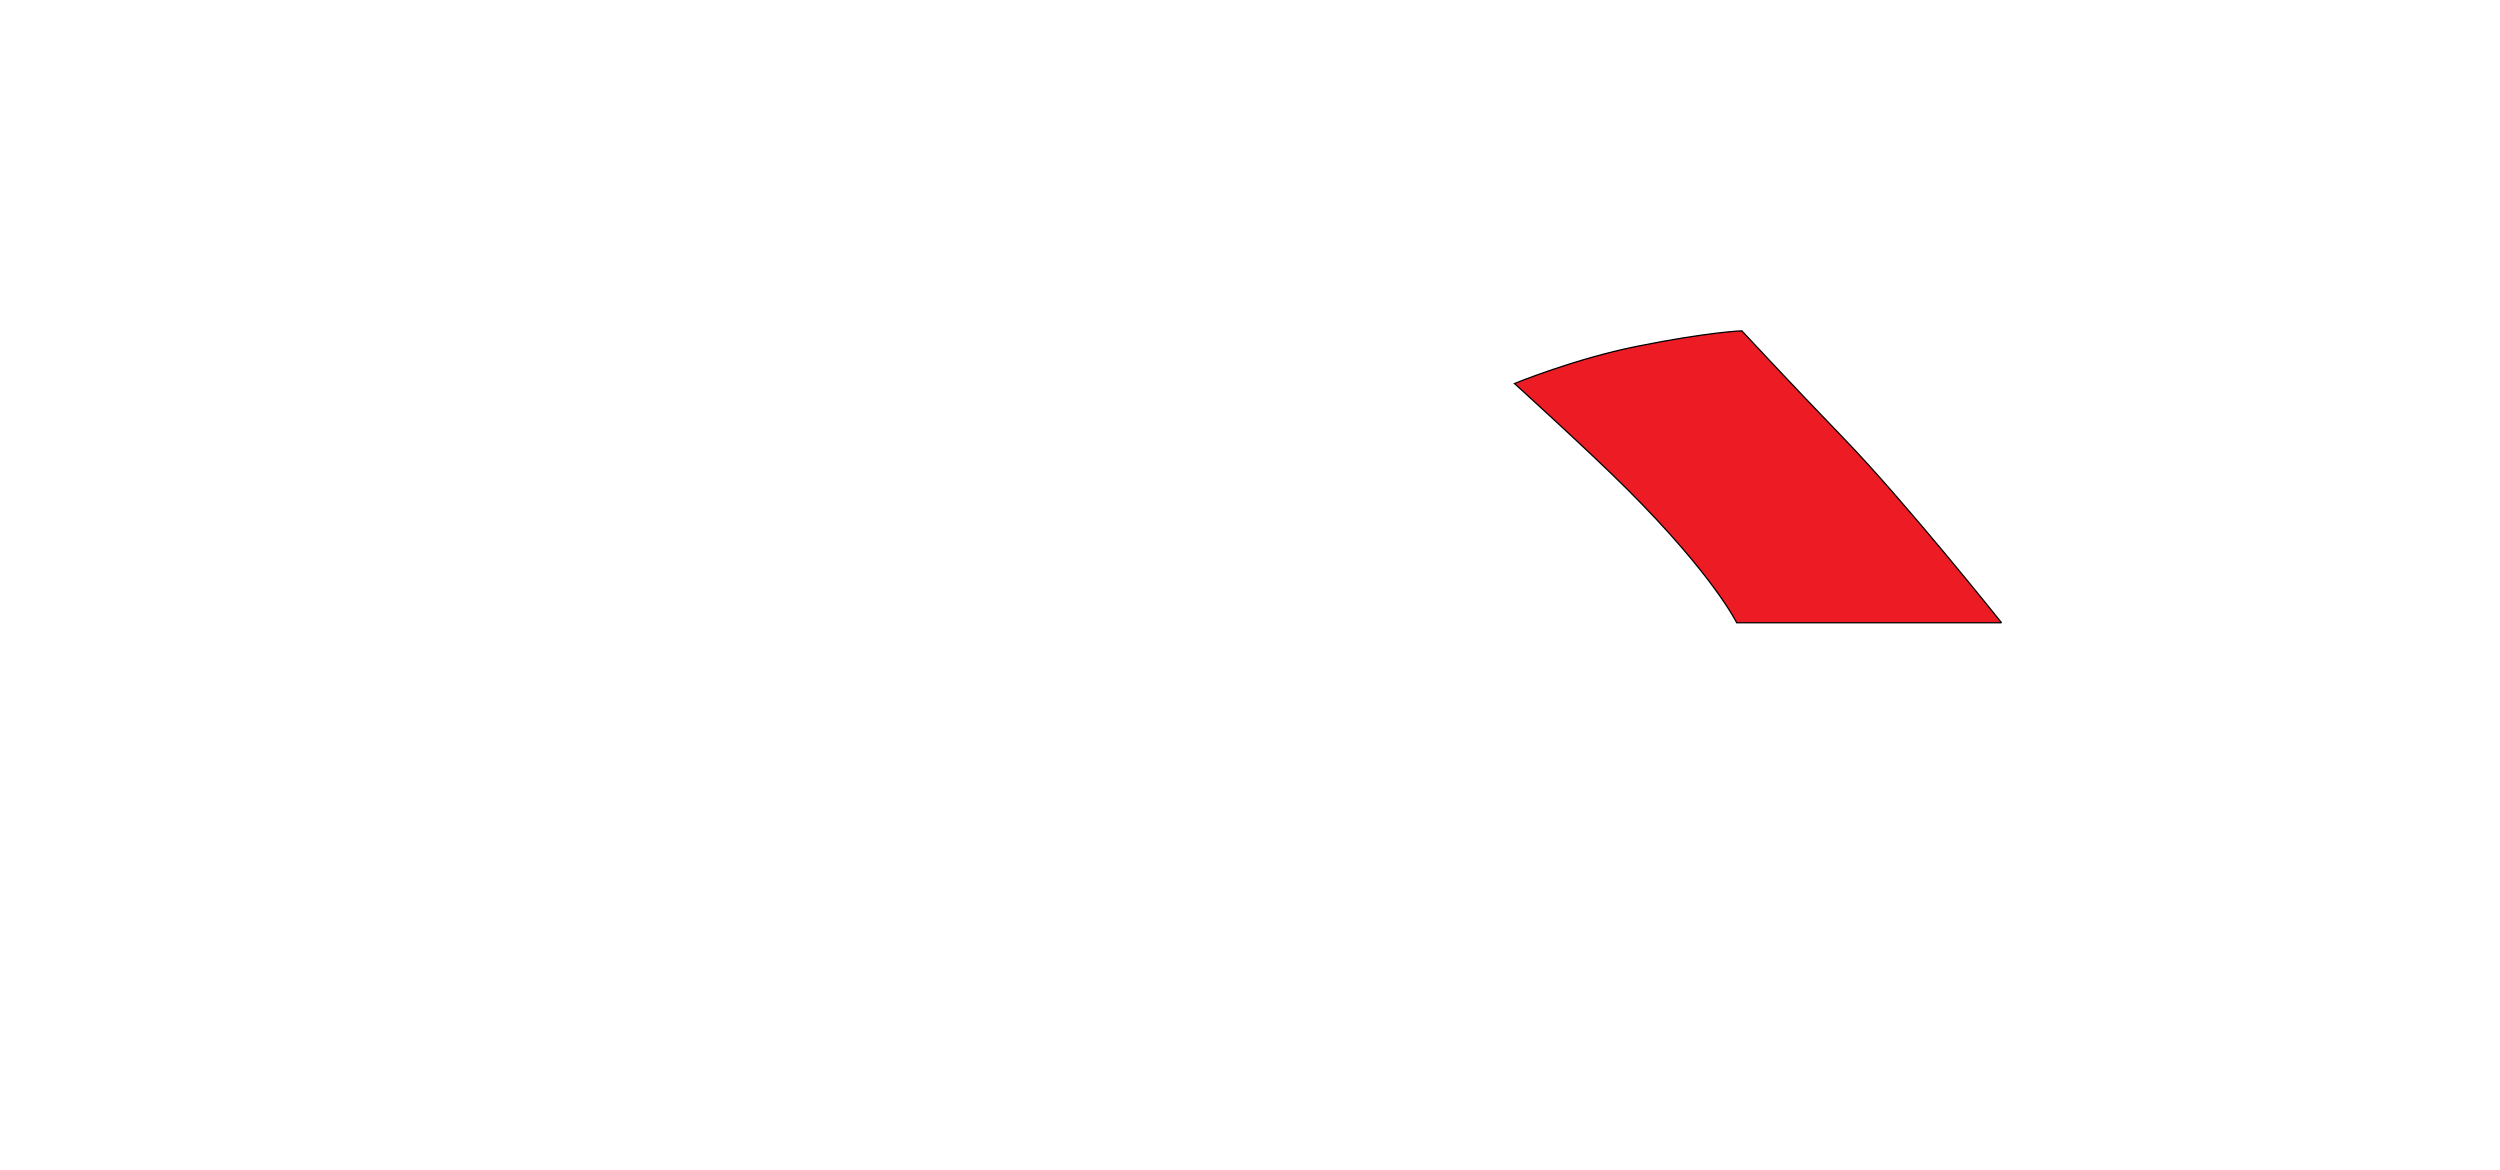 <?xml version="1.0" encoding="iso-8859-1"?><!DOCTYPE svg  PUBLIC '-//W3C//DTD SVG 1.1//EN'  'http://www.w3.org/Graphics/SVG/1.1/DTD/svg11.dtd'><!-- Creator: CorelDRAW --><svg height="919px" style="shape-rendering:geometricPrecision; text-rendering:geometricPrecision; image-rendering:optimizeQuality; fill-rule:evenodd; clip-rule:evenodd" viewBox="0 0 1960.82 918.185" width="1963px" xml:space="preserve" xmlns="http://www.w3.org/2000/svg" xmlns:xlink="http://www.w3.org/1999/xlink">
	
 
	<defs>
		
  
		<style type="text/css">
			
   
<![CDATA[
    .fil1 {fill:#231F20}
    .fil0 {fill:#ED1C24;fill-rule:nonzero}
   ]]>			
  
		</style>
		
 
	</defs>
	
 
	<g id="Ebene_x0020_1">
		
  
		
  
		
		
  
		<path animation_id="1" class="fil0" d="M1570.01 488.562c0,0 -74.93,-94.096 -124.389,-145.263 -41.34,-42.786 -79.365,-83.76 -79.365,-83.76 0,0 -26.347,0.916 -82.113,12.126 -49.092,9.827 -96.252,29.216 -96.252,29.216 0,0 58.207,52.754 88.277,82.742 68.115,67.973 86.059,104.94 86.059,104.94l207.782 0z" stroke="black"/>
		
  
		
		
  
		
		
  
		
		
  
		
		
  
		
		
  
		
		
  
		
		
 
	</g>
	

</svg>